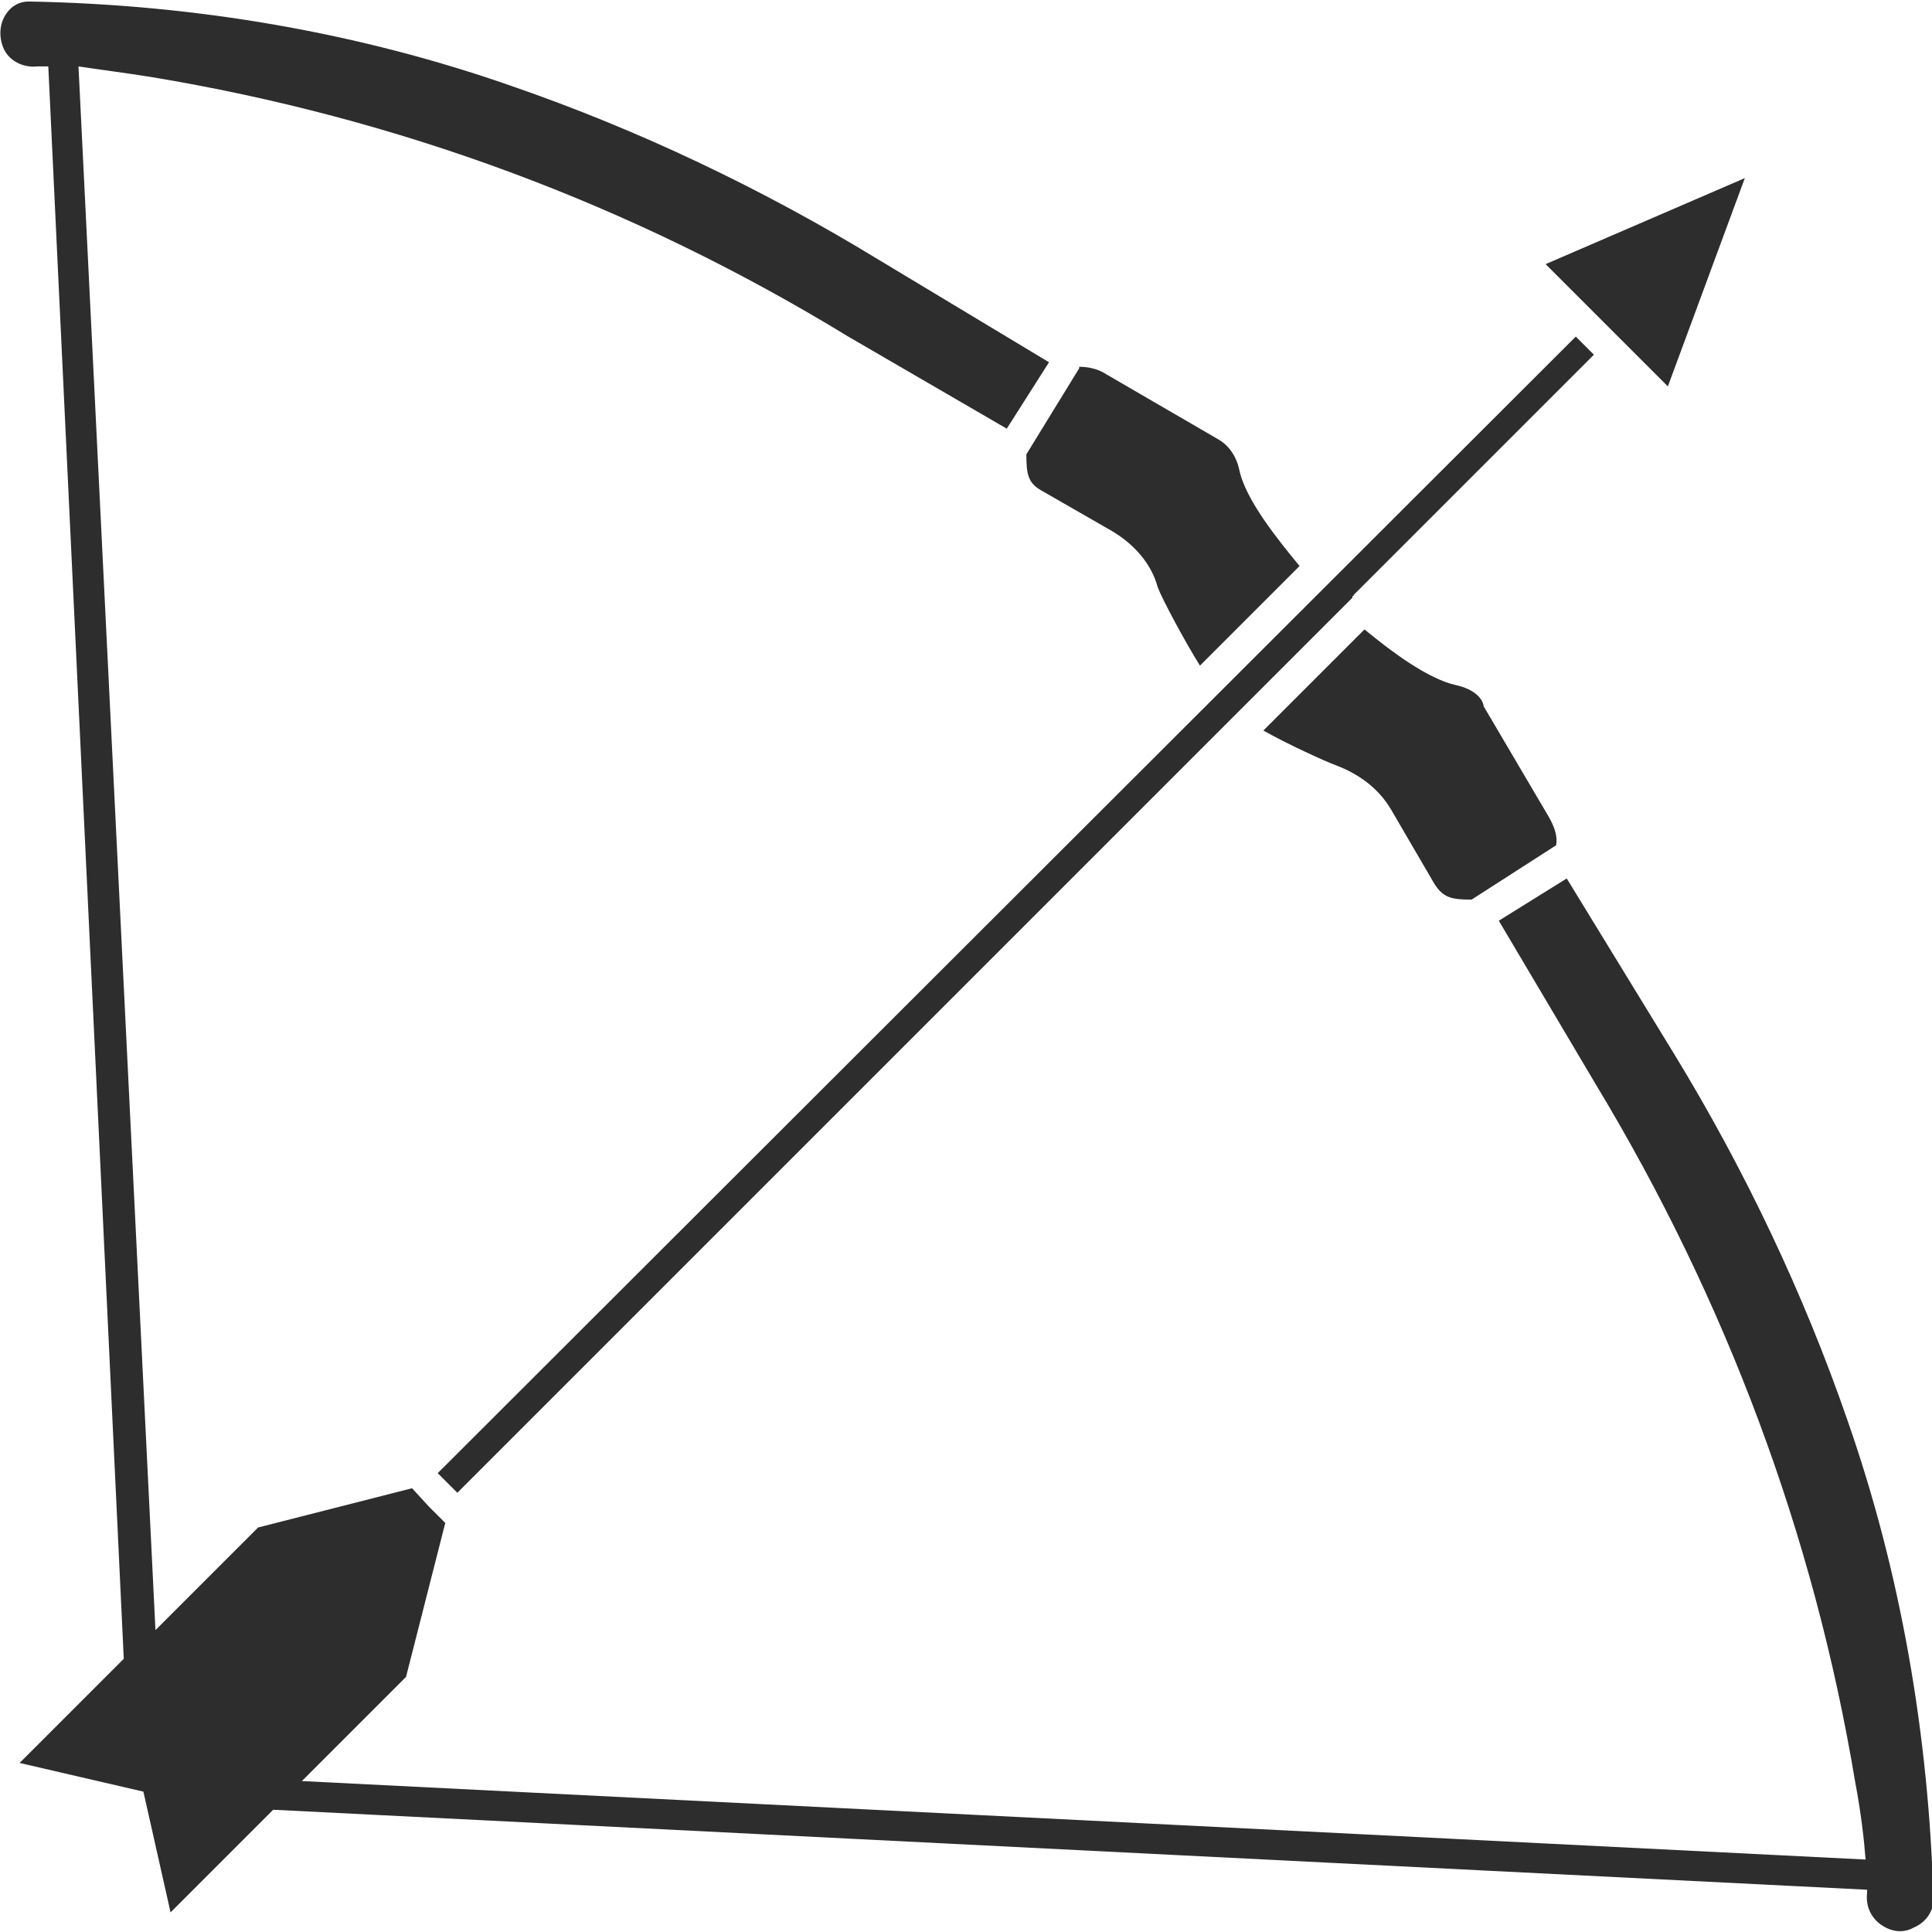 <?xml version="1.0" encoding="utf-8"?>
<!-- Generator: Adobe Illustrator 18.1.0, SVG Export Plug-In . SVG Version: 6.00 Build 0)  -->
<svg version="1.1" baseProfile="tiny" id="Layer_1" xmlns="http://www.w3.org/2000/svg" xmlns:xlink="http://www.w3.org/1999/xlink"
	 x="0px" y="0px" viewBox="0 0 128 128" xml:space="preserve">
<g>
	<path fill="#2D2D2D" d="M68,30.1c0,1.3,0.1,1.9,1,2.4l4.7,2.7c1.5,0.9,2.6,2.2,3,3.7c0.3,0.8,1.8,3.6,2.8,5.2l6.6-6.6
		c-1.4-1.7-3.6-4.4-4-6.4c-0.2-0.9-0.7-1.6-1.4-2l-7.4-4.3c-0.6-0.4-1.3-0.5-1.8-0.5c0,0,0,0.1,0,0.1L68,30.1L68,30.1z"/>
	<polygon fill="#2D2D2D" points="115.6,11.8 102.4,17.5 110.5,25.6 	"/>
	<path fill="#2D2D2D" d="M122.4,94.1c-2.9-8.4-6.8-16.6-11.5-24.3l-7.1-11.6L99.3,61l6.4,10.8c8.7,14.4,14.5,30,17.2,46.2
		c0.4,2.1,0.6,3.9,0.7,5.2L20,118l6.9-6.9l2.6-10.2l-1.1-1.1l-1.1-1.2l-10.2,2.6l-6.8,6.8L5.2,4.4C6.5,4.6,8.1,4.8,10,5.1
		c16.3,2.7,31.8,8.4,46.2,17.2l10.5,6.1l2.8-4.4l-11.3-6.8c-7.7-4.7-15.9-8.6-24.3-11.5c-10-3.5-20.8-5.4-32-5.6
		C1.1,0.1,0.5,0.6,0.2,1.3C-0.1,2,0,2.9,0.4,3.5s1.2,1,2.1,0.9c0.2,0,0.4,0,0.7,0l5,105.5l-6.9,6.9l8.2,1.9l1.8,8l6.8-6.8l105.6,5.3
		c0,0.1,0,0.2,0,0.2c-0.1,0.8,0.2,1.6,0.9,2.1c0.7,0.5,1.5,0.6,2.2,0.2c0.7-0.3,1.2-0.9,1.3-1.7C127.8,114.9,125.9,104.1,122.4,94.1
		z"/>
	<path fill="#2D2D2D" d="M96.5,45.4c-1.9-0.4-4.4-2.3-6.1-3.7l-6.7,6.7c1.6,0.9,4,2,4.8,2.3c1.6,0.6,2.9,1.6,3.7,3l2.8,4.8
		c0.6,1,1.2,1.1,2.5,1.1l5.6-3.6c0,0,0,0,0,0c0.1-0.6-0.1-1.2-0.5-1.9l-4.3-7.3C98.2,46.1,97.4,45.6,96.5,45.4z"/>
	<path fill="#2D2D2D" d="M104.4,22.3L29,97.6l1.3,1.3l59.3-59.3c0,0,0,0,0-0.1c0,0,0.1,0,0.1-0.1l15.9-15.9L104.4,22.3z"/>
</g>
</svg>
